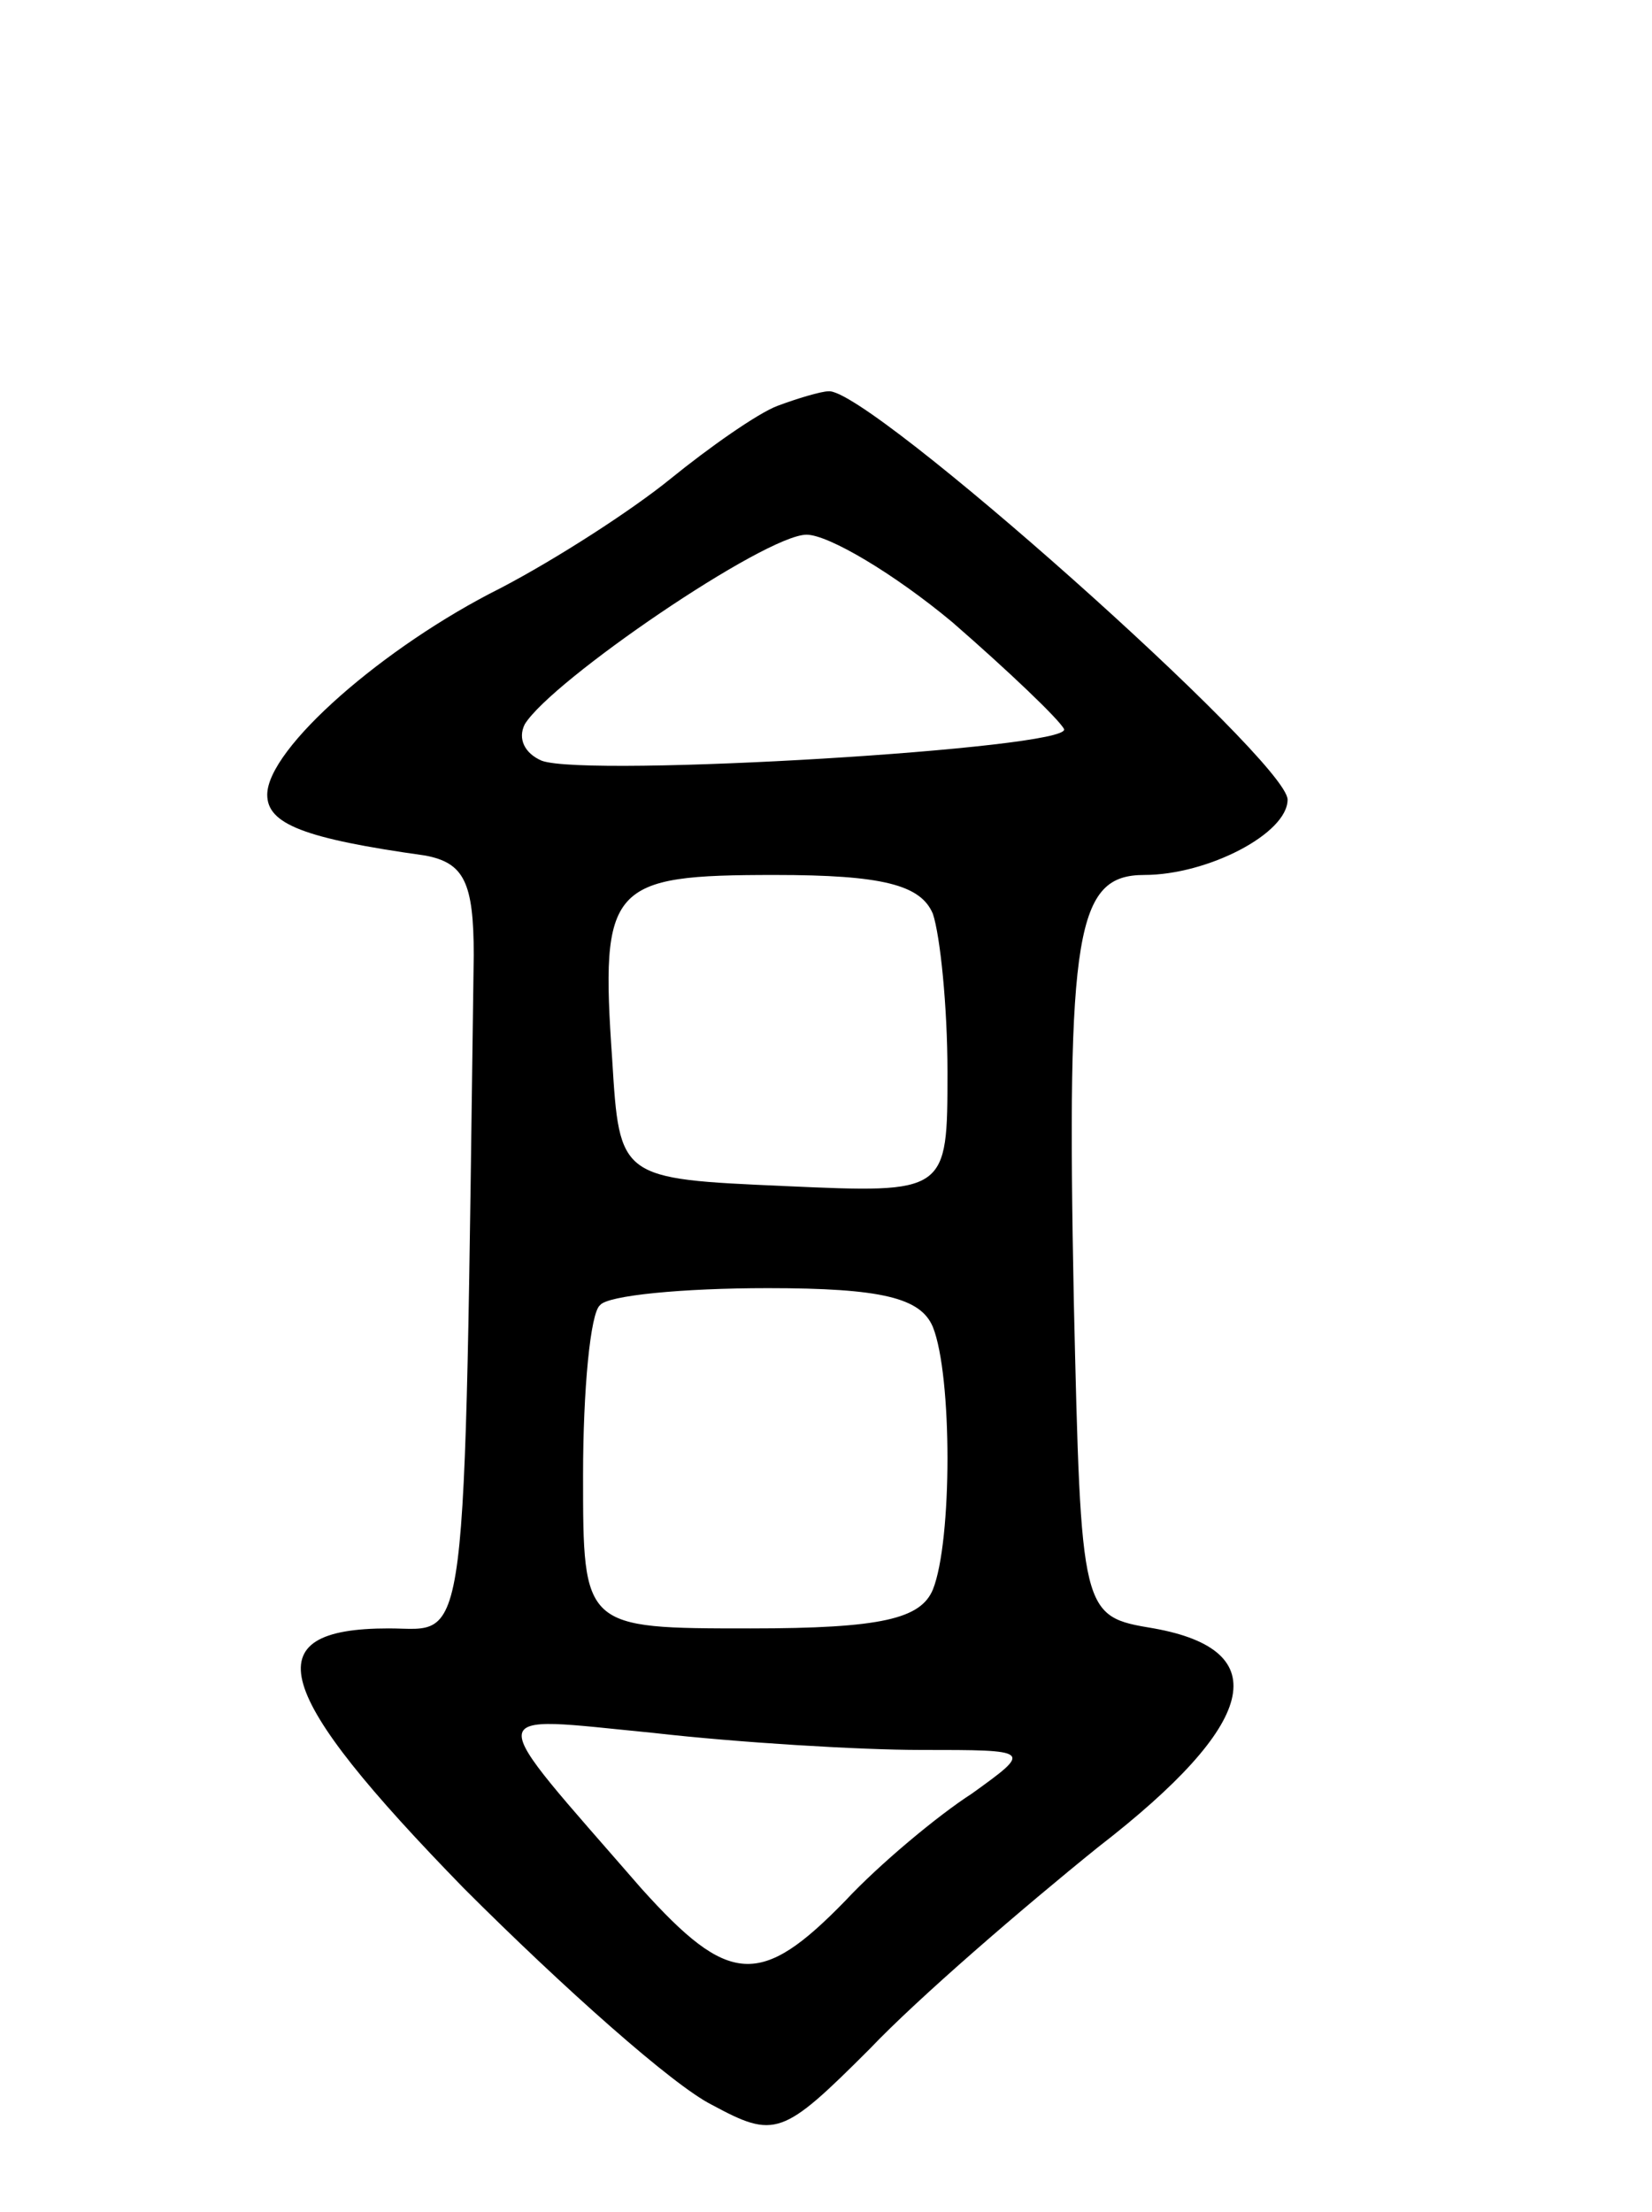 <svg version="1.0" xmlns="http://www.w3.org/2000/svg"
 width="68pt" height="91pt" viewBox="0 0 68 91"
 preserveAspectRatio="xMidYMid meet">
<g transform="translate(0,91) scale(0.1,-0.1)"
fill="#000000" stroke="none">
<path d="M320 743 c-8 -3 -28 -17 -44 -30 -16 -13 -47 -33 -70 -45 -48 -24
-96 -66 -96 -85 0 -12 15 -18 65 -25 16 -3 20 -11 20 -41 -4 -294 -2 -277 -35
-277 -56 0 -48 -26 31 -107 41 -41 86 -81 102 -89 26 -14 29 -13 65 23 20 21
63 58 94 83 66 51 73 81 23 90 -30 5 -30 5 -33 135 -3 152 1 175 29 175 26 0
59 17 59 31 0 16 -173 170 -189 168 -3 0 -13 -3 -21 -6z m72 -89 c23 -20 44
-40 46 -44 3 -8 -196 -20 -215 -13 -7 3 -10 9 -7 15 11 18 99 78 116 78 9 0
36 -16 60 -36z m-8 -120 c3 -9 6 -38 6 -65 0 -50 0 -50 -67 -47 -68 3 -68 3
-71 52 -5 72 -1 76 67 76 44 0 60 -4 65 -16z m0 -170 c8 -20 8 -88 0 -108 -5
-12 -21 -16 -75 -16 -69 0 -69 0 -69 63 0 35 3 67 7 70 3 4 34 7 69 7 47 0 63
-4 68 -16z m-5 -174 c46 0 46 0 21 -18 -14 -9 -38 -29 -52 -44 -35 -36 -48
-35 -84 5 -66 76 -67 71 5 64 35 -4 85 -7 110 -7z"/>
</g>
</svg>
